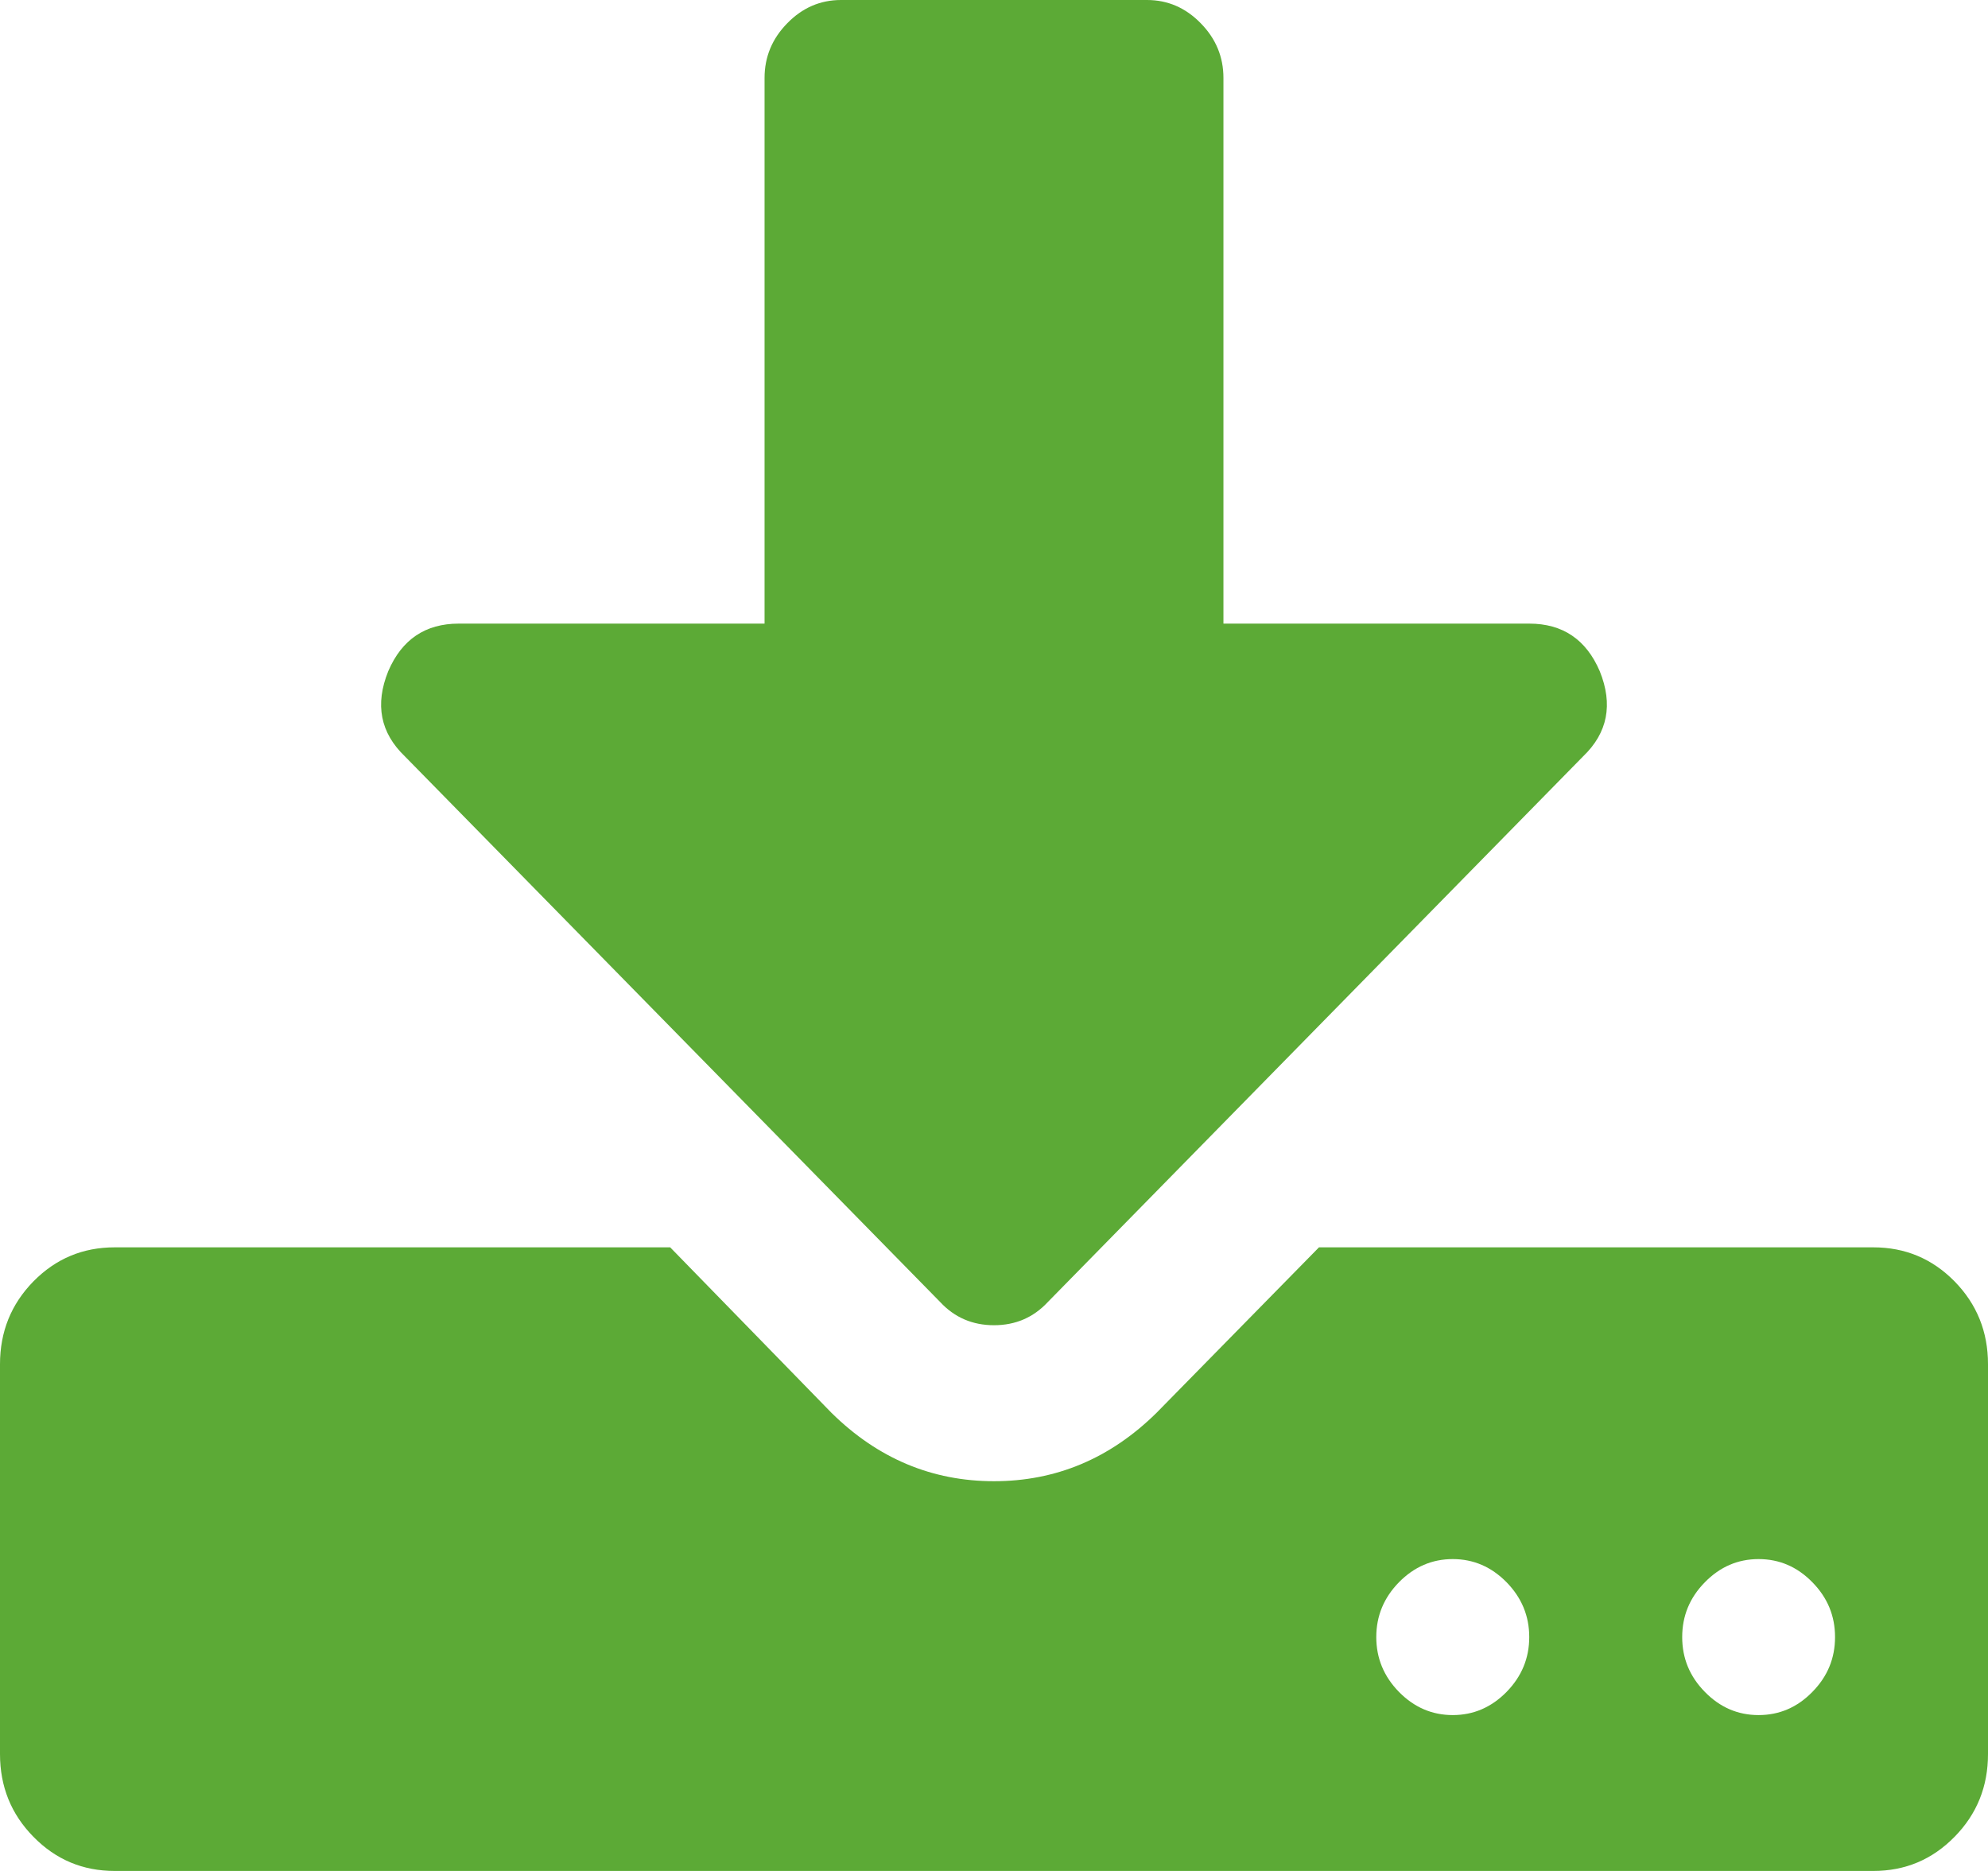 ﻿<?xml version="1.0" encoding="utf-8"?>
<svg version="1.1" xmlns:xlink="http://www.w3.org/1999/xlink" width="17px" height="16px" xmlns="http://www.w3.org/2000/svg">
  <g transform="matrix(1 0 0 1 -1474 -17 )">
    <path d="M 12.883 14.469  C 13.012 14.337  13.077 14.181  13.077 14  C 13.077 13.819  13.012 13.663  12.883 13.531  C 12.753 13.399  12.6 13.333  12.423 13.333  C 12.246 13.333  12.093 13.399  11.963 13.531  C 11.834 13.663  11.769 13.819  11.769 14  C 11.769 14.181  11.834 14.337  11.963 14.469  C 12.093 14.601  12.246 14.667  12.423 14.667  C 12.6 14.667  12.753 14.601  12.883 14.469  Z M 15.498 14.469  C 15.628 14.337  15.692 14.181  15.692 14  C 15.692 13.819  15.628 13.663  15.498 13.531  C 15.369 13.399  15.216 13.333  15.038 13.333  C 14.861 13.333  14.708 13.399  14.579 13.531  C 14.449 13.663  14.385 13.819  14.385 14  C 14.385 14.181  14.449 14.337  14.579 14.469  C 14.708 14.601  14.861 14.667  15.038 14.667  C 15.216 14.667  15.369 14.601  15.498 14.469  Z M 16.714 10.958  C 16.905 11.153  17 11.389  17 11.667  L 17 15  C 17 15.278  16.905 15.514  16.714 15.708  C 16.523 15.903  16.292 16  16.019 16  L 0.981 16  C 0.708 16  0.477 15.903  0.286 15.708  C 0.095 15.514  0 15.278  0 15  L 0 11.667  C 0 11.389  0.095 11.153  0.286 10.958  C 0.477 10.764  0.708 10.667  0.981 10.667  L 5.731 10.667  L 7.111 12.083  C 7.506 12.472  7.969 12.667  8.5 12.667  C 9.031 12.667  9.494 12.472  9.889 12.083  L 11.279 10.667  L 16.019 10.667  C 16.292 10.667  16.523 10.764  16.714 10.958  Z M 13.077 5.333  C 13.363 5.333  13.564 5.469  13.68 5.74  C 13.795 6.024  13.748 6.267  13.537 6.469  L 8.96 11.135  C 8.837 11.267  8.684 11.333  8.5 11.333  C 8.316 11.333  8.163 11.267  8.04 11.135  L 3.463 6.469  C 3.252 6.267  3.205 6.024  3.32 5.74  C 3.436 5.469  3.637 5.333  3.923 5.333  L 6.538 5.333  L 6.538 0.667  C 6.538 0.486  6.603 0.33  6.733 0.198  C 6.862 0.066  7.015 0  7.192 0  L 9.808 0  C 9.985 0  10.138 0.066  10.267 0.198  C 10.397 0.33  10.462 0.486  10.462 0.667  L 10.462 5.333  L 13.077 5.333  Z " fill-rule="nonzero" fill="#5caa36" stroke="none" transform="matrix(1 0 0 1 1474 17 )" />
  </g>
</svg>